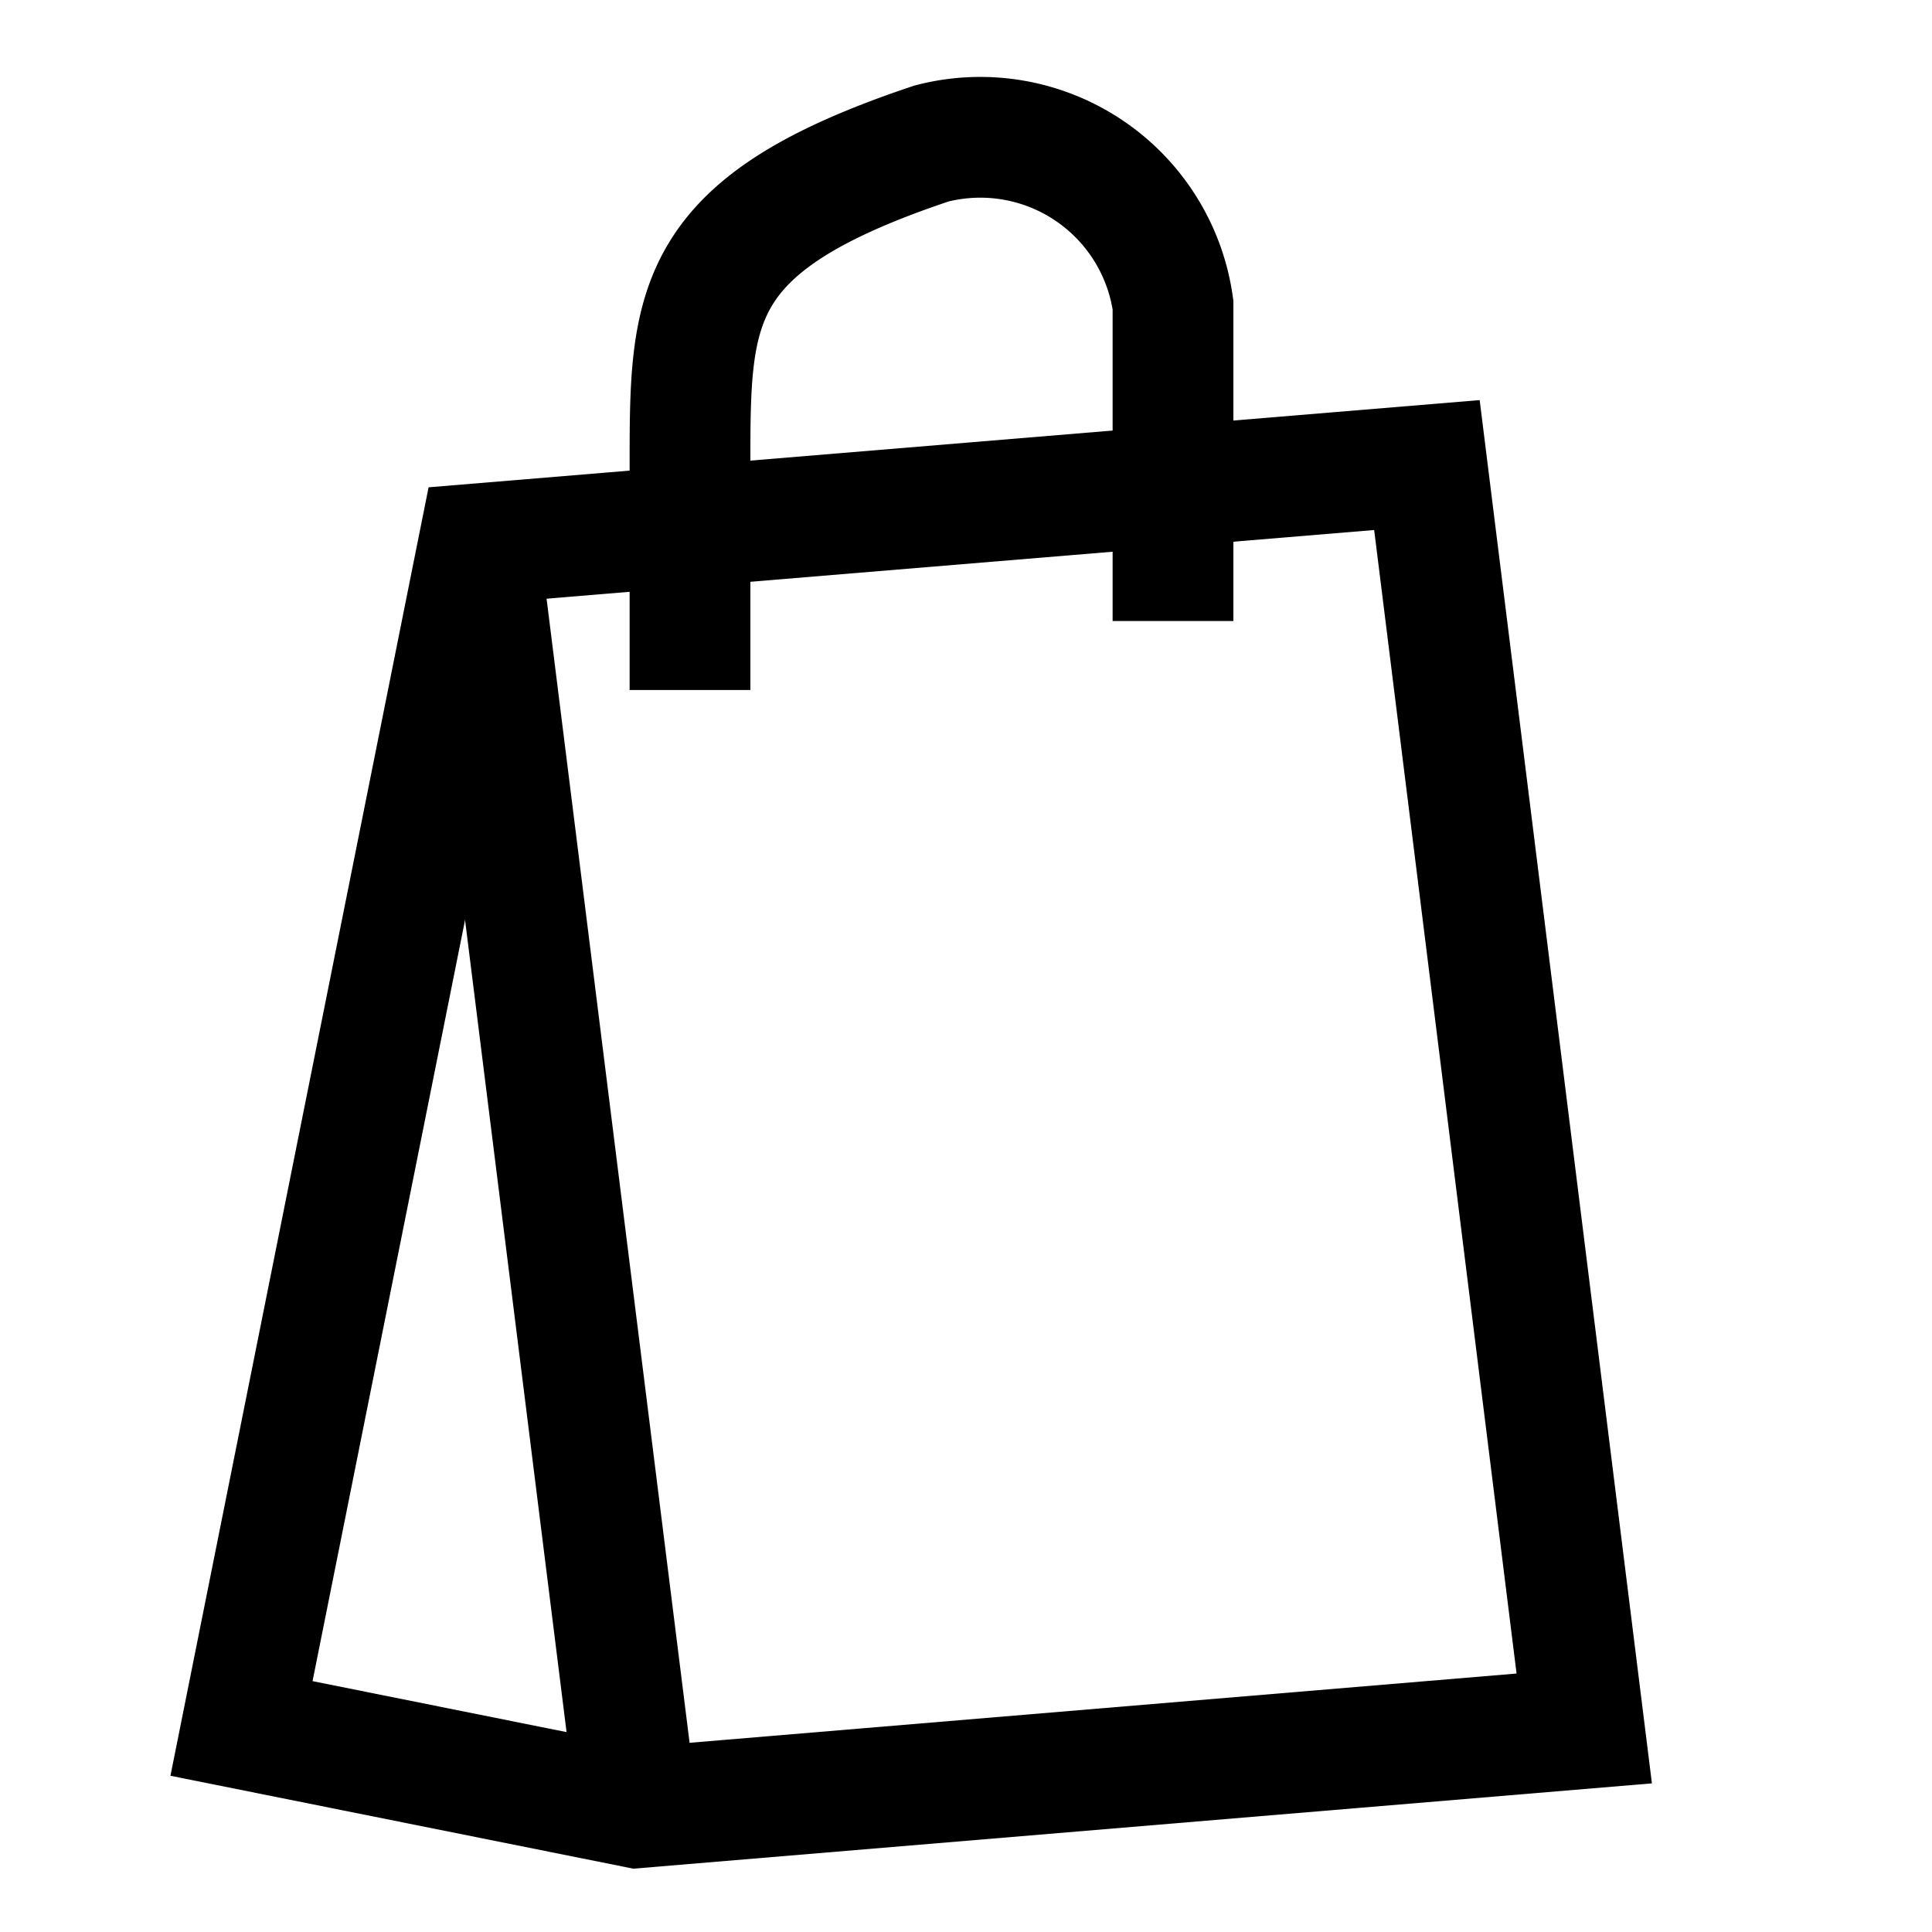 <svg xmlns="http://www.w3.org/2000/svg" viewBox="0 0 28 28"><title>rt</title><path d="M10,10V6.75c0-2.33,0-3.5,3.5-4.67A2.82,2.82,0,0,1,17,4.42V9" style="fill:none;stroke:#000;stroke-miterlimit:10;stroke-width:1.75px"/><polygon points="3.5 25.05 6.94 7.88 20.68 6.74 22.96 25.05 9.23 26.2 3.5 25.05" style="fill:none;stroke:#000;stroke-miterlimit:10;stroke-width:1.75px"/><line x1="6.94" y1="7.88" x2="9.23" y2="26.2" style="fill:none;stroke:#000;stroke-miterlimit:10;stroke-width:1.75px"/></svg>